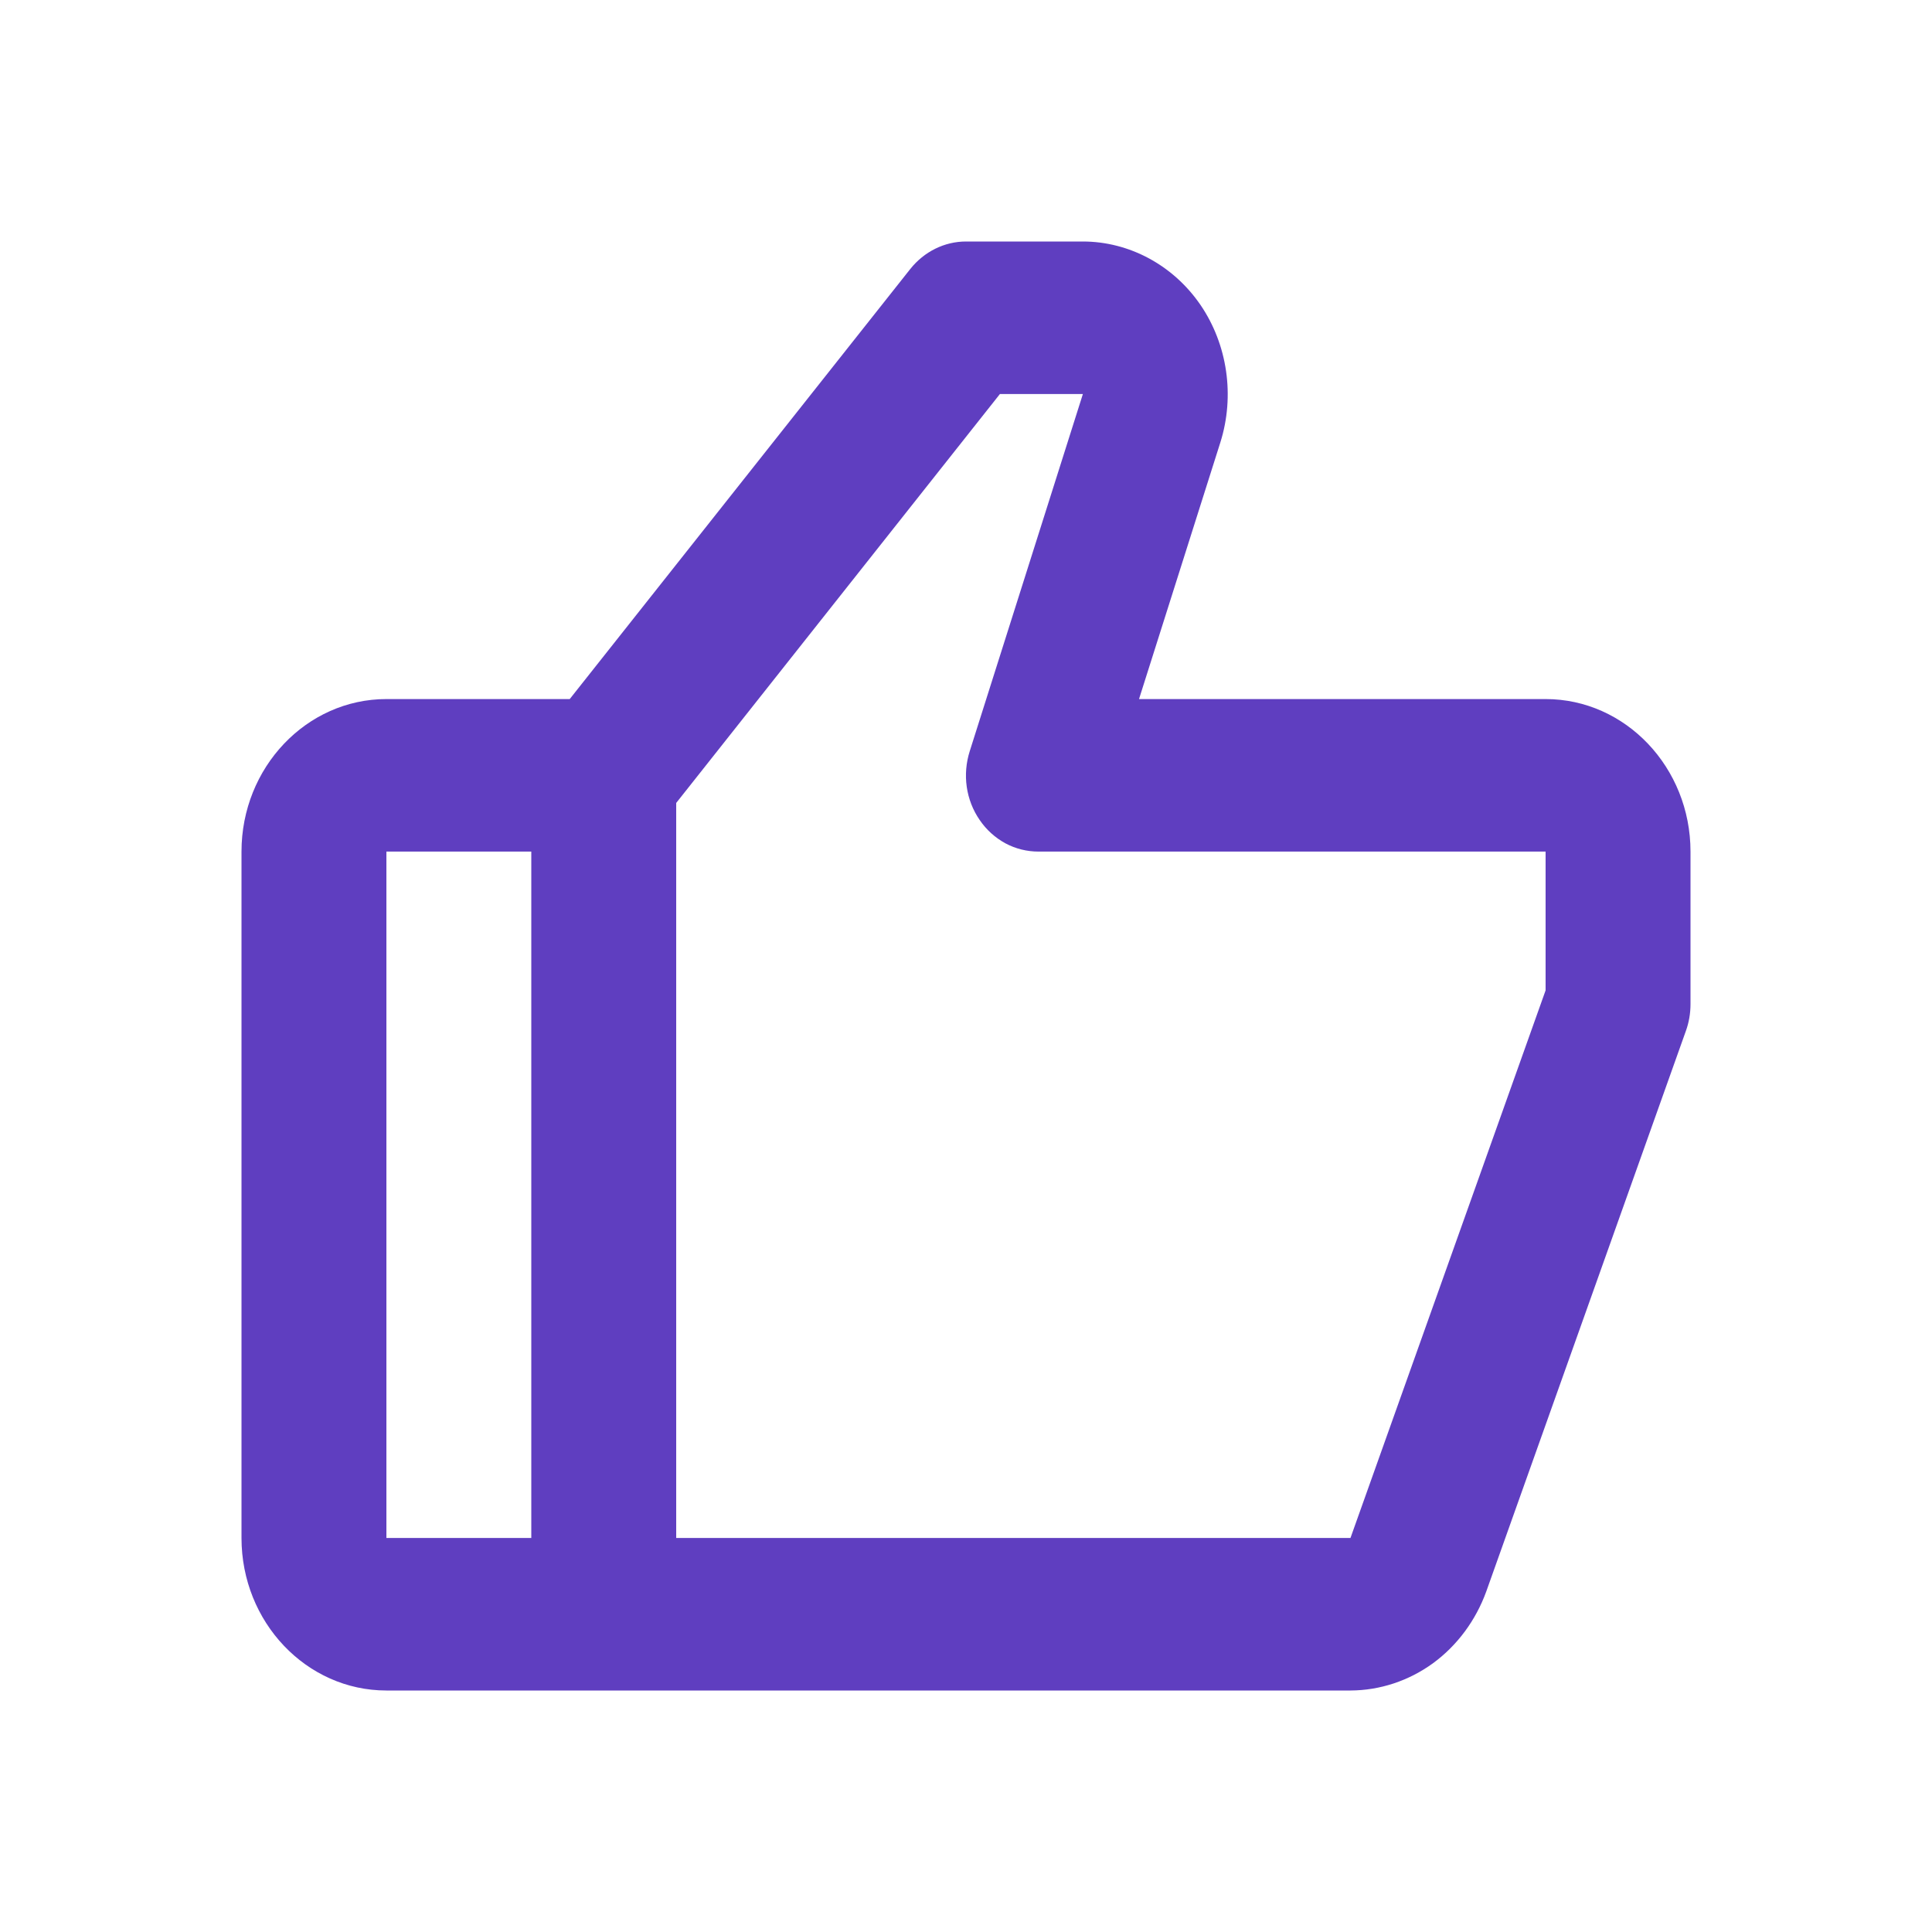 <svg width="18" height="18" viewBox="0 0 18 18" fill="none" xmlns="http://www.w3.org/2000/svg">
<path d="M14.4 6.513L10.612 6.513L11.37 4.121C11.506 3.689 11.437 3.21 11.184 2.84C10.931 2.471 10.521 2.25 10.088 2.25H9C8.8 2.25 8.61 2.344 8.481 2.506L5.308 6.513H3.6C2.855 6.513 2.25 7.151 2.25 7.934L2.25 14.329C2.25 15.113 2.855 15.75 3.6 15.75L12.582 15.75C12.857 15.749 13.125 15.66 13.351 15.496C13.576 15.331 13.749 15.098 13.847 14.828L15.707 9.605C15.736 9.525 15.75 9.44 15.75 9.355V7.934C15.75 7.151 15.145 6.513 14.4 6.513ZM3.6 7.934H4.95L4.95 14.329H3.6L3.6 7.934ZM14.4 9.227L12.582 14.329L6.3 14.329L6.3 7.481L9.316 3.671H10.089L9.035 6.998C9.001 7.105 8.991 7.219 9.007 7.331C9.023 7.442 9.064 7.548 9.127 7.639C9.189 7.731 9.272 7.805 9.367 7.857C9.462 7.908 9.568 7.934 9.675 7.934L14.4 7.934V9.227Z" fill="#5F3EC0"/>
</svg>
